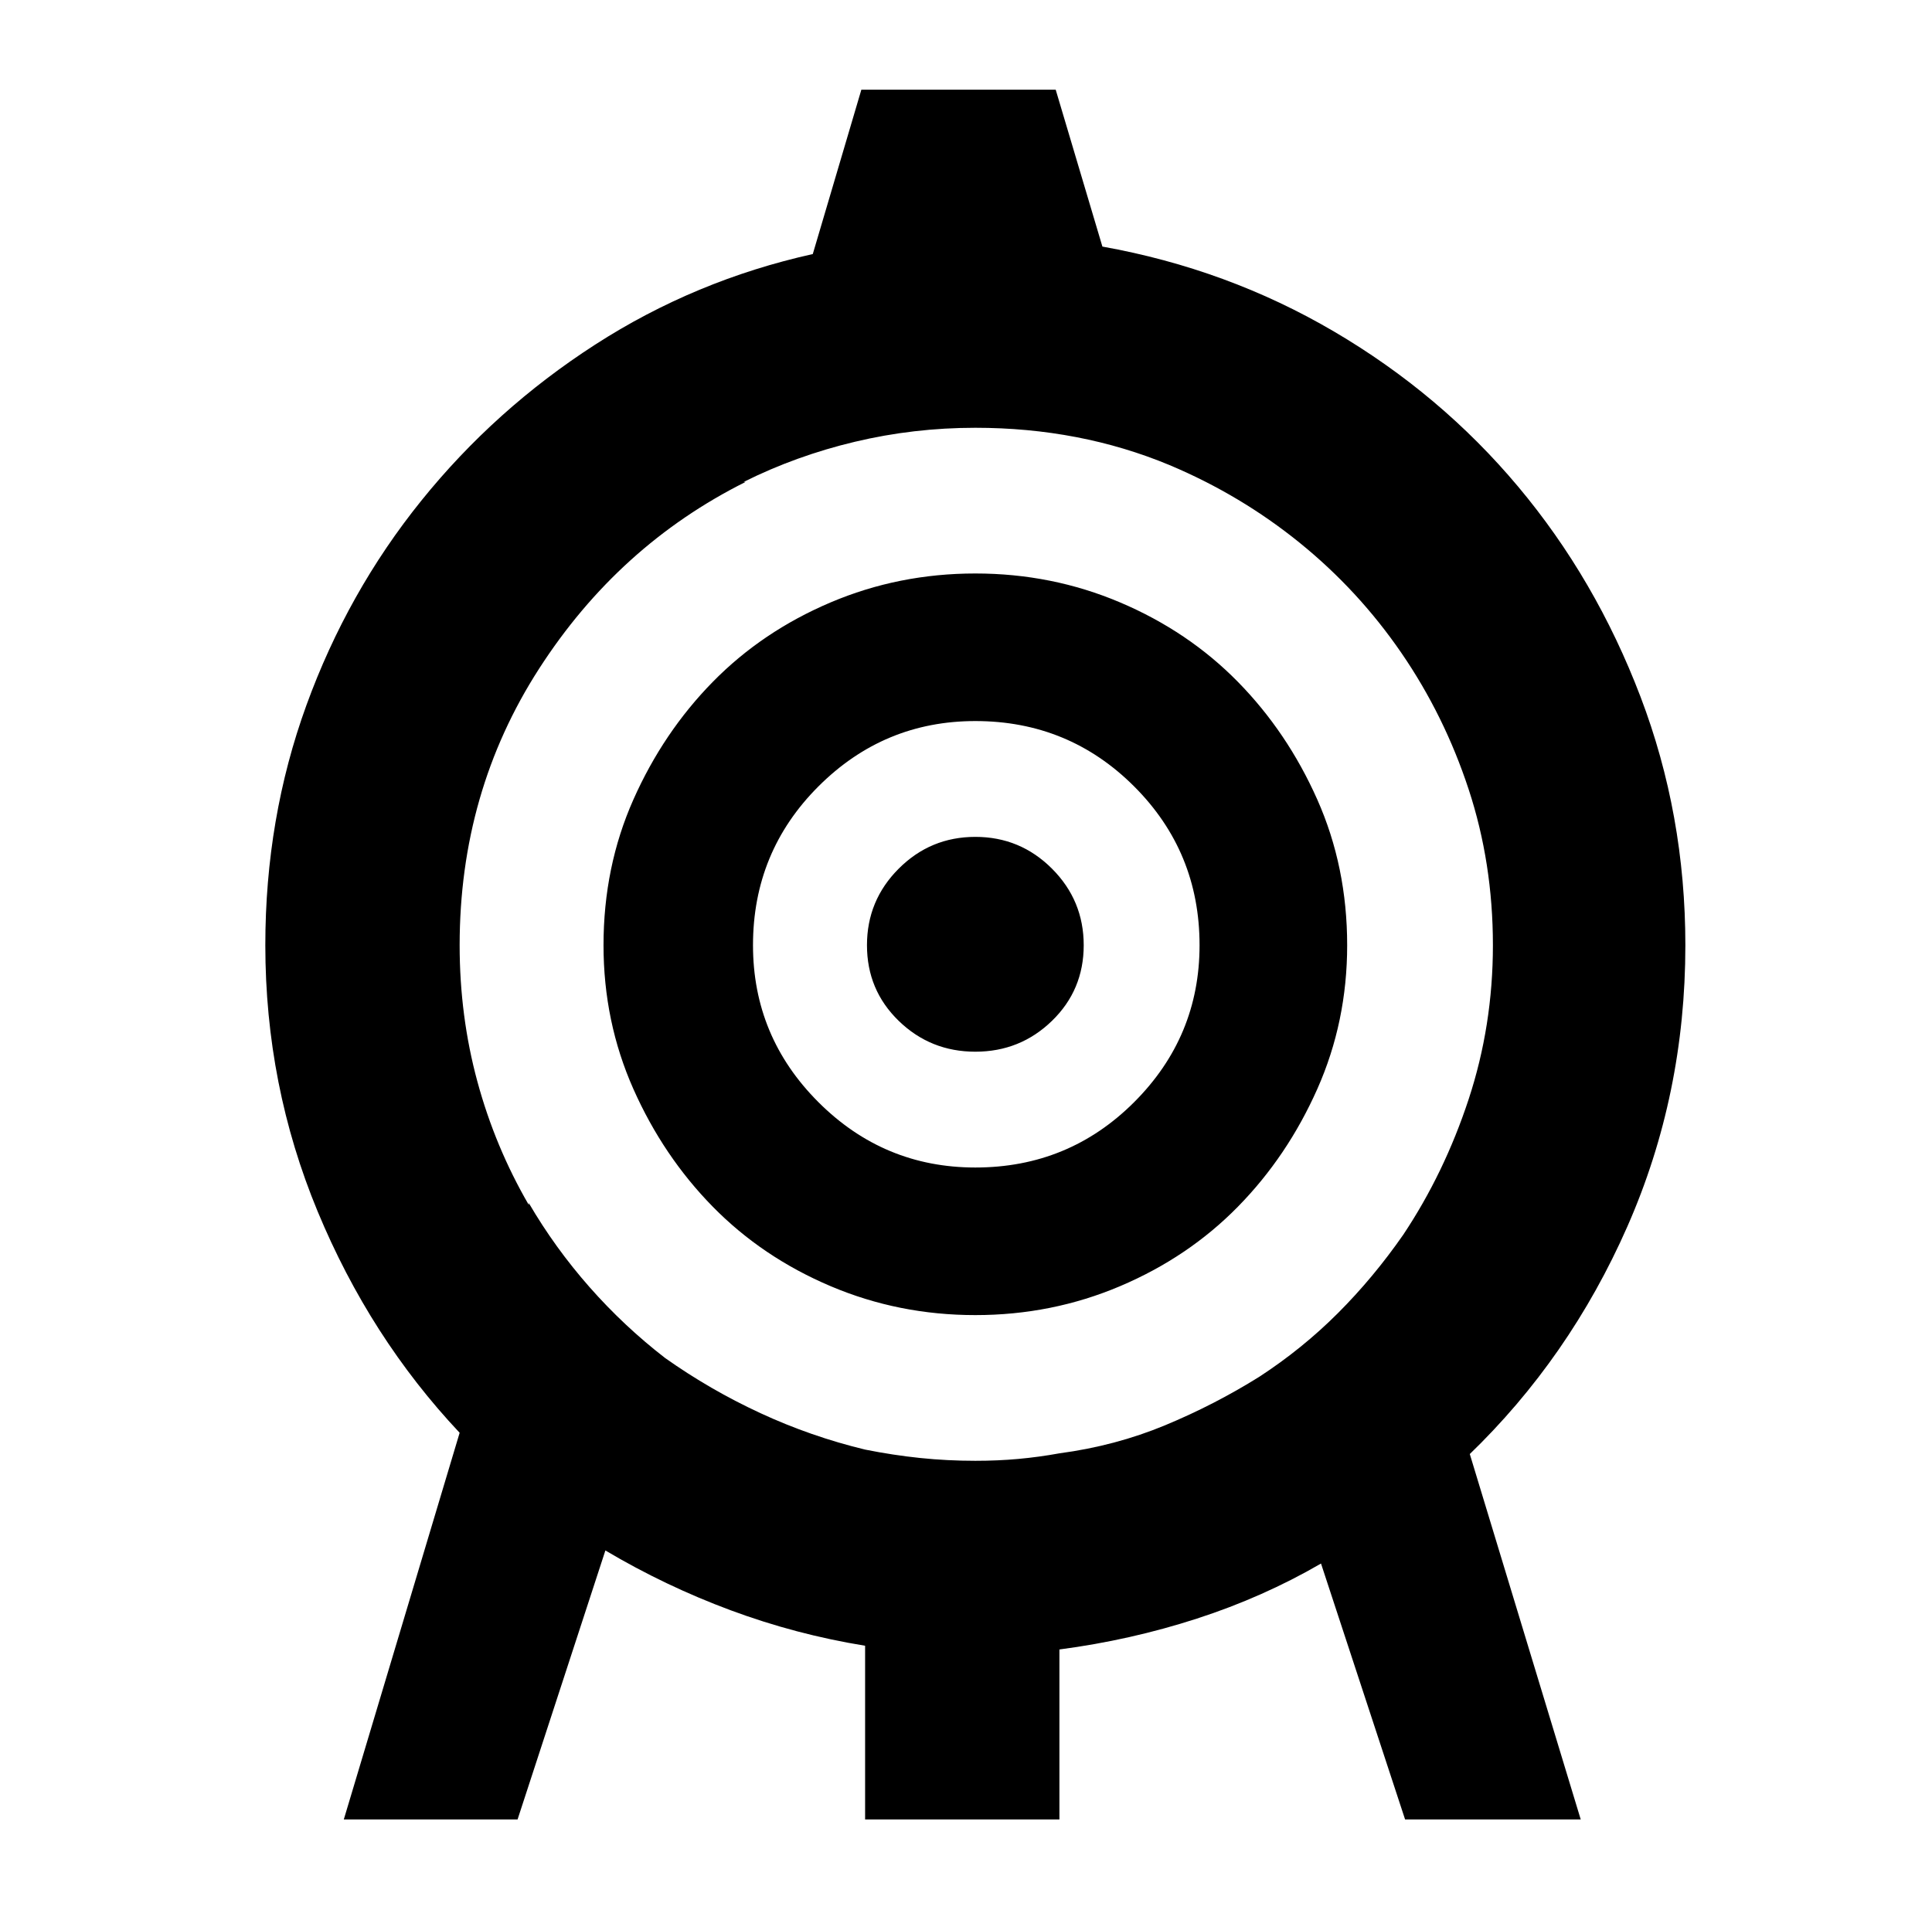 <svg xmlns="http://www.w3.org/2000/svg" viewBox="-10 0 1034 1024"><path d="M313 506q0 41 16 77t42.5 63 63 42.5T512 704t77.5-15.5 63-42.5 42.5-63 16-77q0-42-16-78t-42.5-63-63-42.5T512 307t-77.5 15.5-63 42.5-42.5 63-16 78zm199-120q50 0 85 35t35 85q0 49-35 84t-85 35q-49 0-84-35t-35-84q0-50 35-85t84-35zm58 120q0 24-17 40.5T512 563t-41-16.5-17-40.5 17-41 41-17 41 17 17 41zm171 155zl35 118q54-52 85-122.5T892 506q0-70-24-133t-65.5-112.5-98.5-83T580 132l-25-84H451l-26 88q-63 14-116.5 48.5t-93 83.5T154 377.5 132 506q0 75 28 142.5T236 767l-62 207h93l47-144q32 19 67 32t72 19v93h104V778q-11 2-22 3t-23 1q-15 0-29.5-1.5T453 776q-29-7-56-19.5T346 727q-22-17-40.5-38T273 644v1q-18-31-27.5-66t-9.5-73q0-82 42.5-148T389 258h-1v0q28-14 59.5-21.5T512 229q28 0 54 5t50 15q38 16 69.5 41.5t54.5 59 36 73 13 83.5q0 43-13 82.5T741 661q-16 23-35 42t-42 34v0q-24 15-50.5 26T557 778v105q38-5 73.5-16.5T697 837l45 137h94z"/></svg>